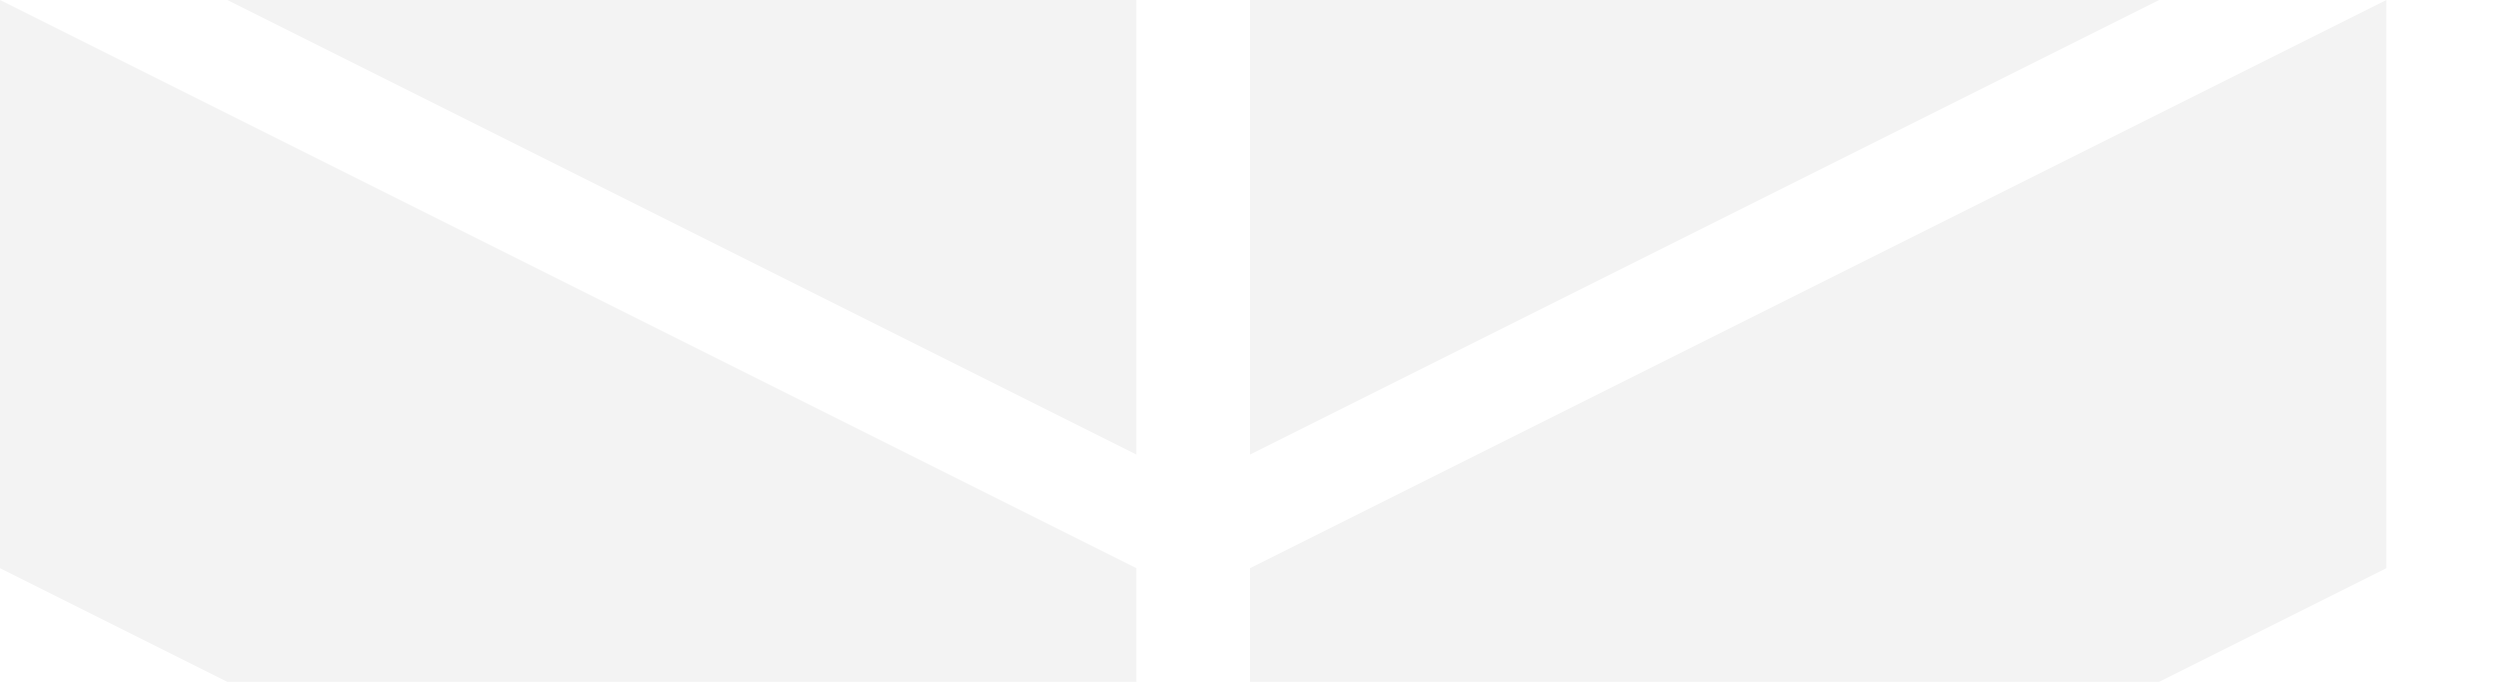 <svg width='44' height='12' viewBox='0 0 44 12' xmlns='http://www.w3.org/2000/svg'><path d='M20 12v-2L0 0v10l4 2h16zm18 0l4-2V0L22 10v2h16zM20 0v8L4 0h16zm18 0L22 8V0h16z' fill='#000000' fill-opacity='0.05' fill-rule='evenodd'/></svg>
